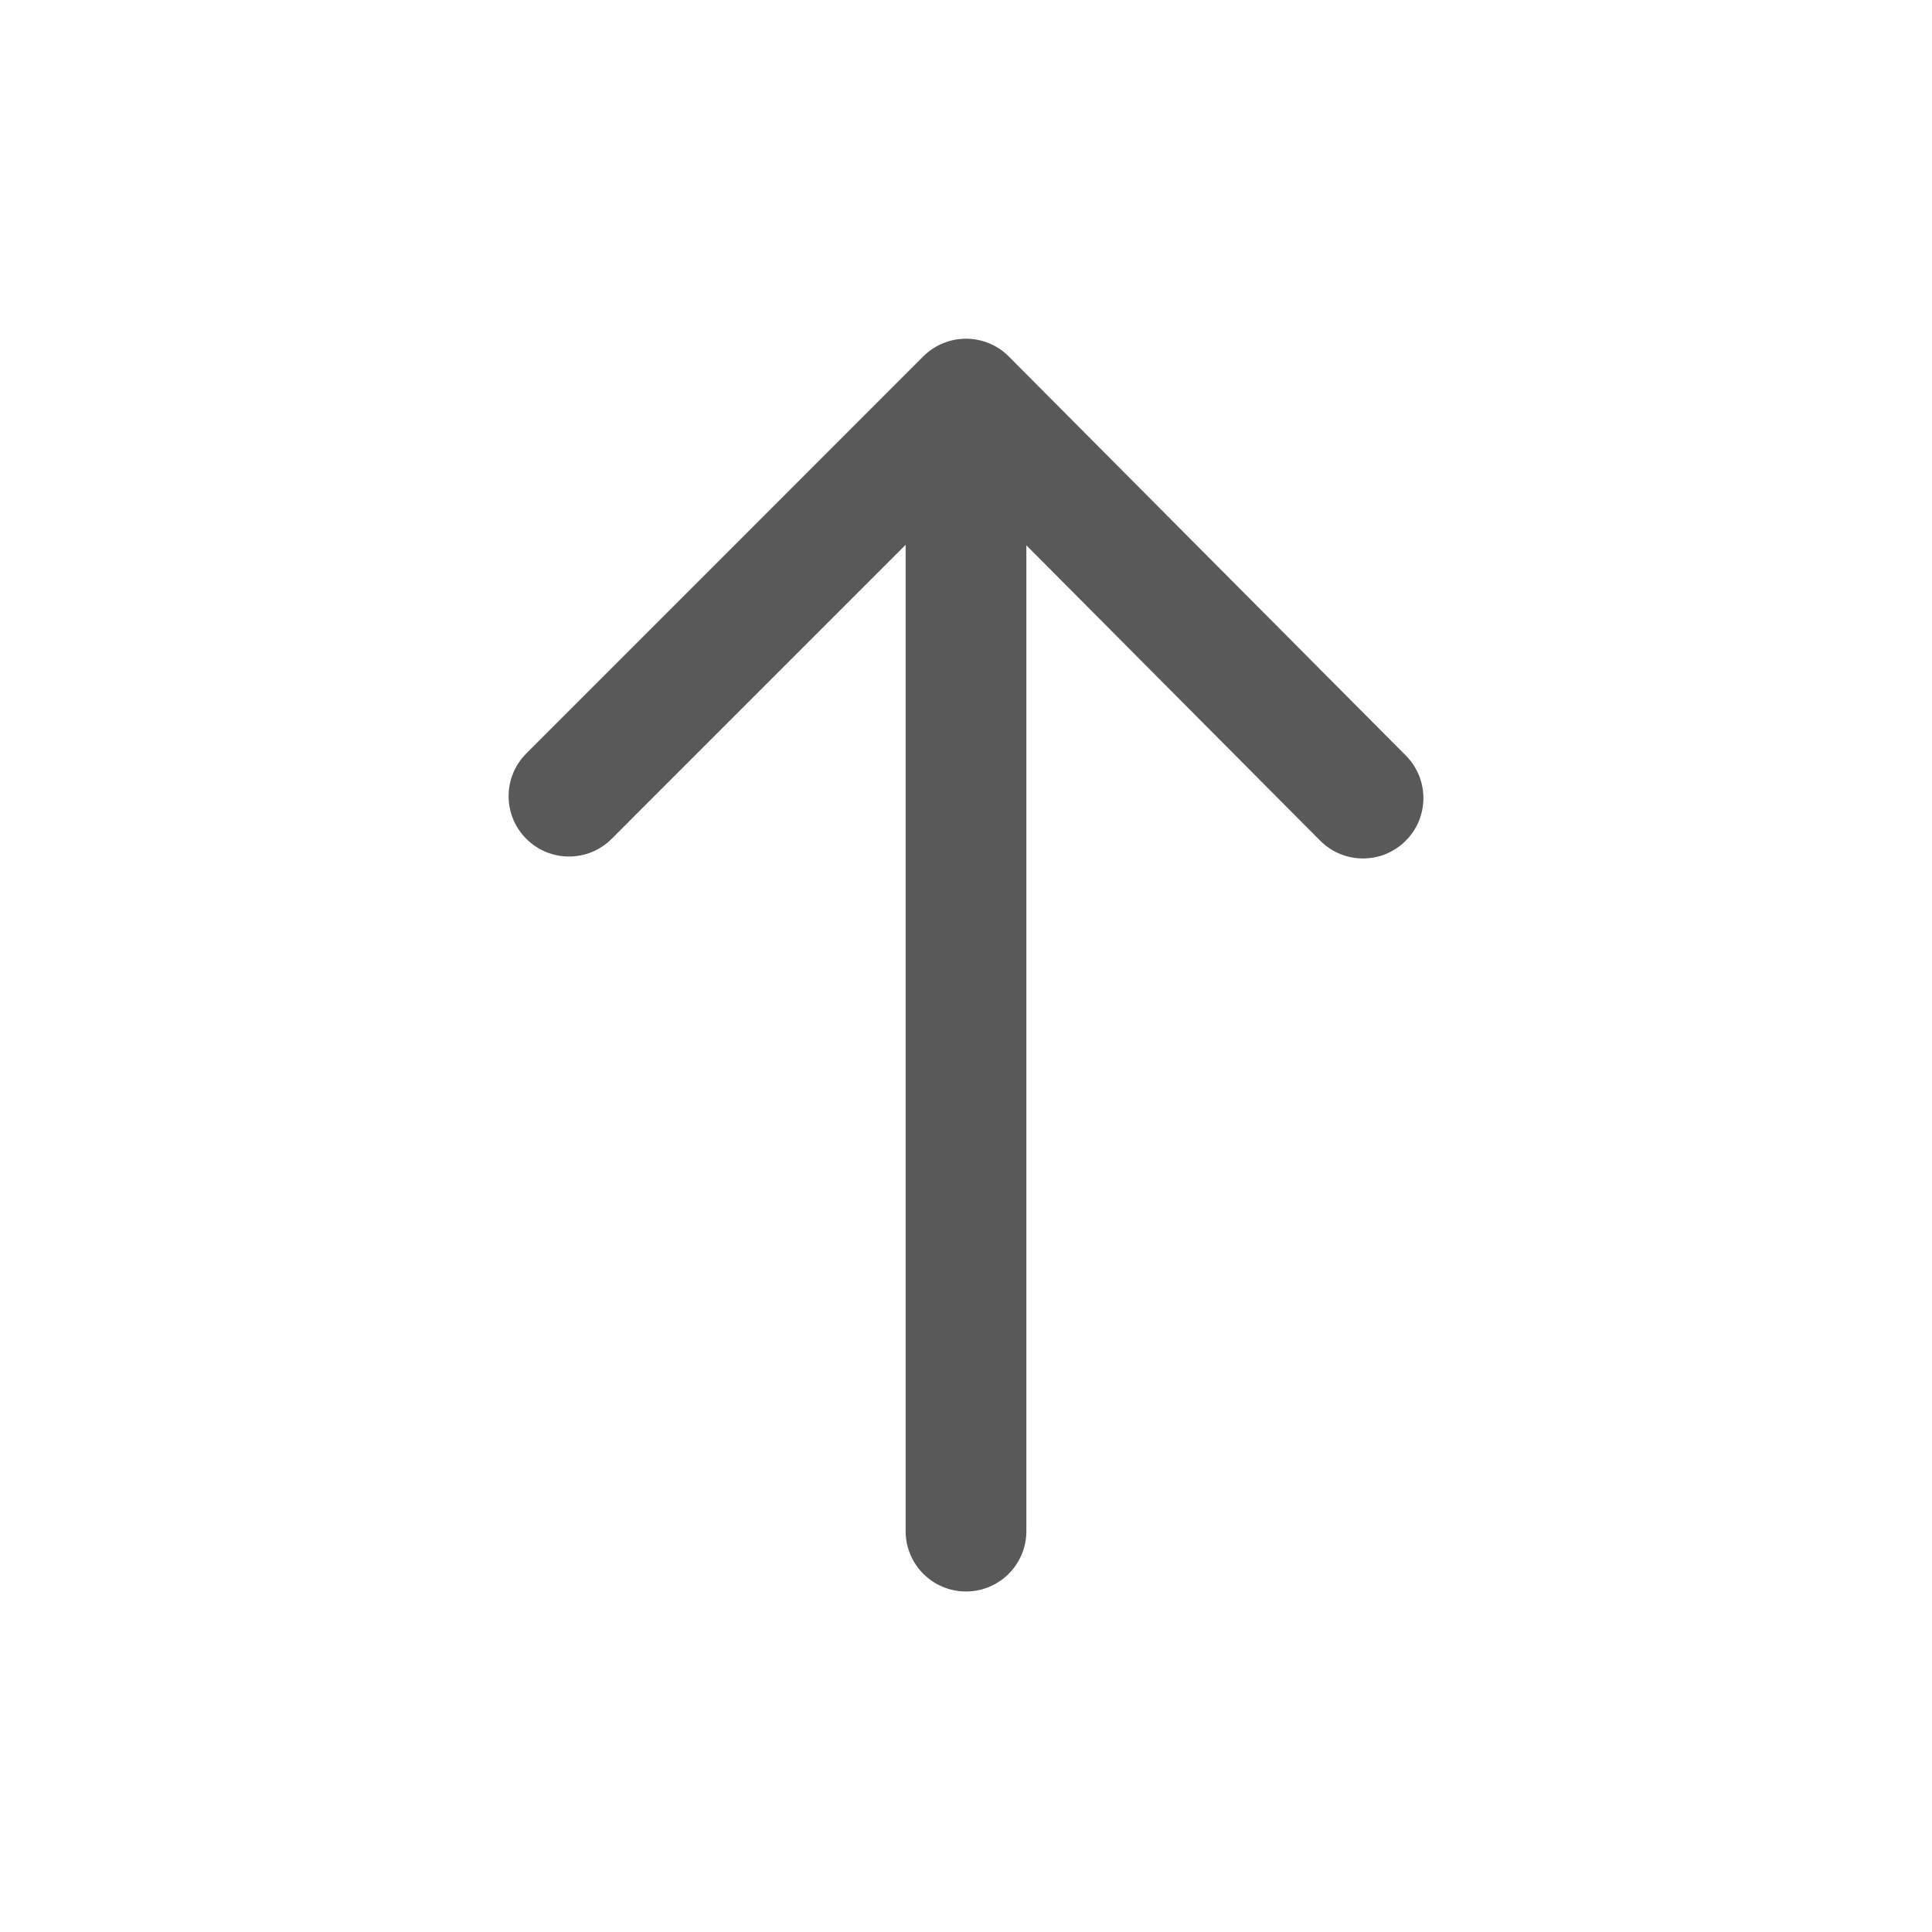 <?xml version="1.0" encoding="utf-8"?>
<!-- Generator: Adobe Illustrator 15.0.0, SVG Export Plug-In . SVG Version: 6.00 Build 0)  -->
<!DOCTYPE svg PUBLIC "-//W3C//DTD SVG 1.1//EN" "http://www.w3.org/Graphics/SVG/1.1/DTD/svg11.dtd">
<svg version="1.1" id="Ebene_1" xmlns="http://www.w3.org/2000/svg" xmlns:xlink="http://www.w3.org/1999/xlink" x="0px" y="0px"
	 width="80px" height="80px" viewBox="0 0 80 80" enable-background="new 0 0 80 80" xml:space="preserve">
<g id="Quadr._Hilfslinien_Kopie" display="none">
</g>
<g id="Quadrate">
</g>
<g id="Ebene_1_1_">
	<path fill="#59595A" d="M58.212,31.284l-16.44-16.523c-0.469-0.471-1.104-0.735-1.77-0.736H40c-0.663,0-1.299,0.264-1.768,0.732
		L21.793,31.199c-0.977,0.978-0.977,2.56,0,3.535c0.977,0.977,2.561,0.977,3.535,0L37.5,22.561V63.4c0,1.381,1.119,2.5,2.5,2.5
		s2.5-1.119,2.5-2.5V22.581l12.167,12.23c0.489,0.49,1.131,0.736,1.772,0.736c0.638,0,1.274-0.242,1.764-0.728
		C59.182,33.847,59.186,32.264,58.212,31.284z"/>
</g>
</svg>
